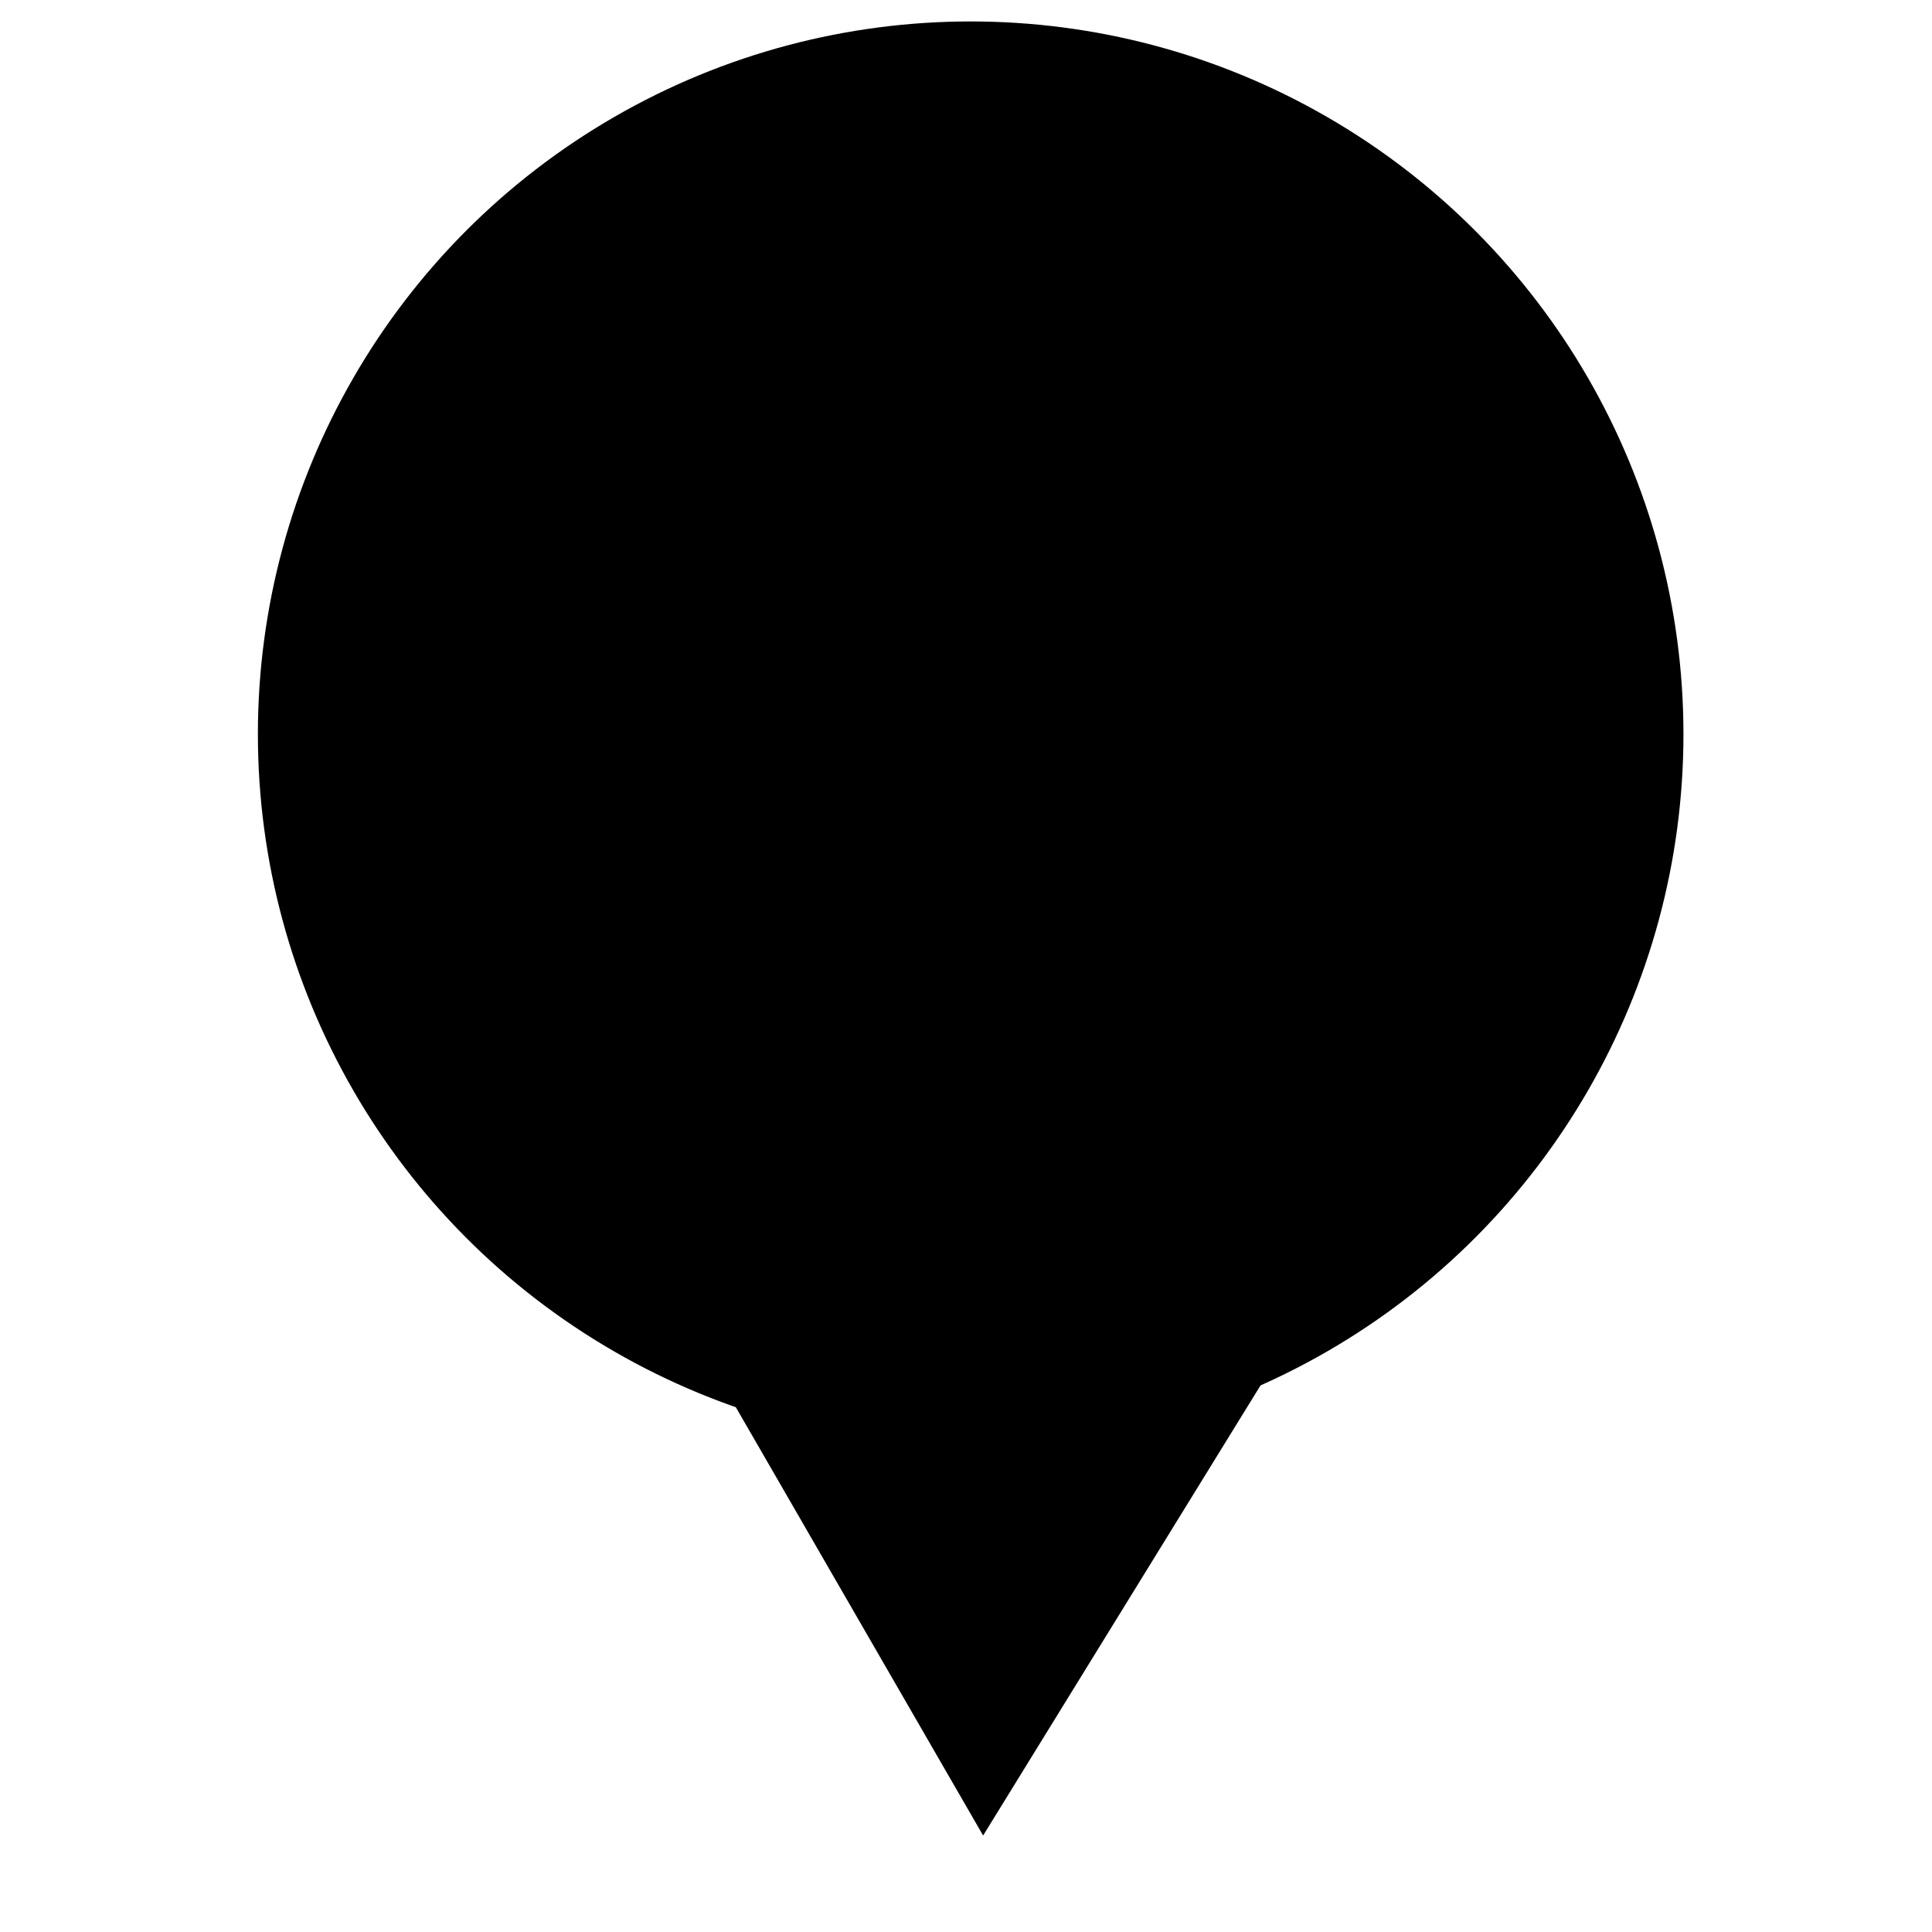 <?xml version="1.0" encoding="utf-8"?>
<svg viewBox="0 0 500 500"
    xmlns="http://www.w3.org/2000/svg"
    xmlns:bx="https://boxy-svg.com">
    <path
        d="M 243.166 39.705 L 309.113 161.902 L 177.219 161.902 L 243.166 39.705 Z"
        style=""
        transform="matrix(0.5, 0.866, -0.866, 0.5, 240.083, 126.39)"
        />
    <circle
        style=""
        cx="251.208"
        cy="190.016"
        r="184.466" />
</svg>
